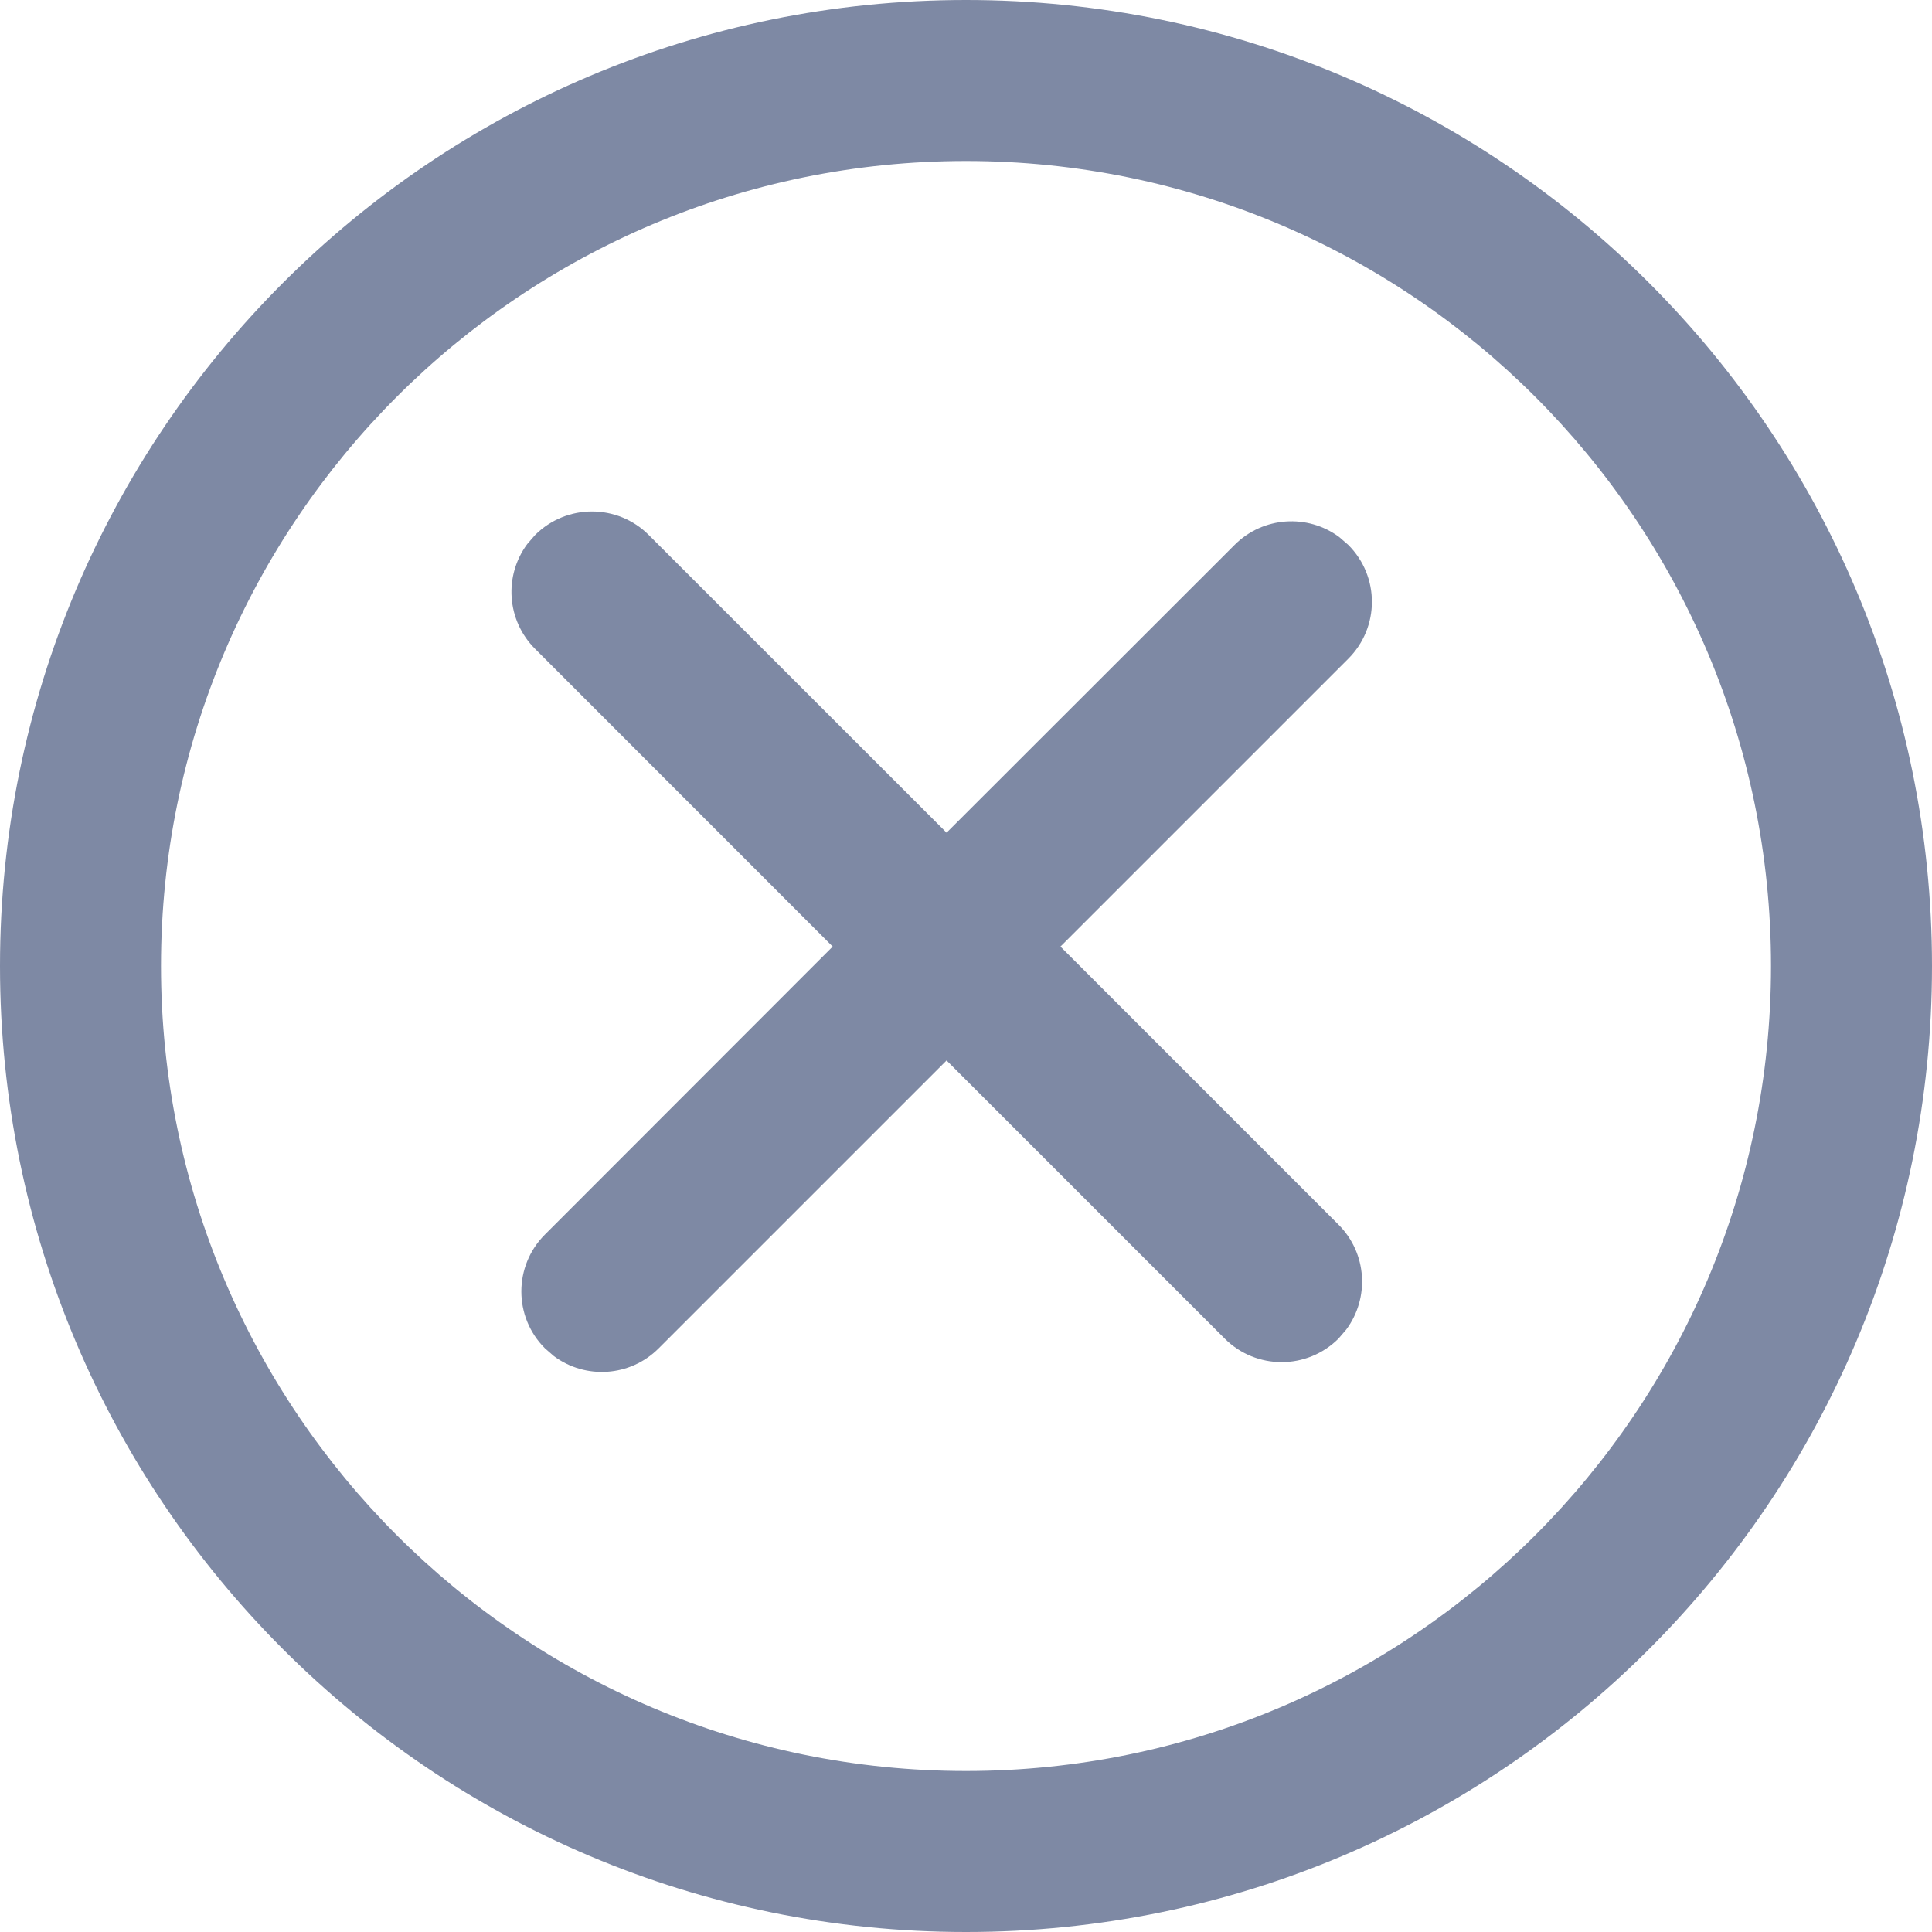 <?xml version="1.0" encoding="UTF-8"?>
<svg width="18px" height="18px" viewBox="0 0 18 18" version="1.1" xmlns="http://www.w3.org/2000/svg" xmlns:xlink="http://www.w3.org/1999/xlink">
    <!-- Generator: Sketch 59.1 (86144) - https://sketch.com -->
    <title>关闭</title>
    <desc>Created with Sketch.</desc>
    <g id="患者360" stroke="none" stroke-width="1" fill="none" fill-rule="evenodd">
        <g id="01-登录页" transform="translate(-1629, -541)" fill="#7E89A4" fill-rule="nonzero">
            <g id="分组-5-copy-3" transform="translate(1629, 541)">
                <path d="M9,0 C13.971,0 18,4.029 18,9 C18,13.971 13.971,18 9,18 C4.029,18 0,13.971 0,9 C0,4.029 4.029,0 9,0 Z M9,1.5 C4.858,1.5 1.5,4.858 1.5,9 C1.5,13.142 4.858,16.5 9,16.5 C13.142,16.5 16.5,13.142 16.5,9 C16.5,4.858 13.142,1.5 9,1.5 Z M4.985,4.985 C5.278,4.692 5.753,4.692 6.045,4.985 L6.045,4.985 L8.819,7.758 L11.502,5.077 C11.768,4.81 12.185,4.786 12.478,5.004 L12.562,5.077 C12.855,5.37 12.855,5.844 12.562,6.137 L12.562,6.137 L9.88,8.819 L12.471,11.41 C12.737,11.676 12.761,12.093 12.543,12.387 L12.471,12.471 C12.178,12.764 11.703,12.764 11.41,12.471 L11.41,12.471 L8.819,9.88 L6.137,12.562 C5.871,12.829 5.454,12.853 5.161,12.635 L5.077,12.562 C4.784,12.27 4.784,11.795 5.077,11.502 L5.077,11.502 L7.758,8.819 L4.985,6.045 C4.719,5.779 4.694,5.363 4.912,5.069 Z" id="关闭"></path>
            </g>
        </g>
    </g>
</svg>